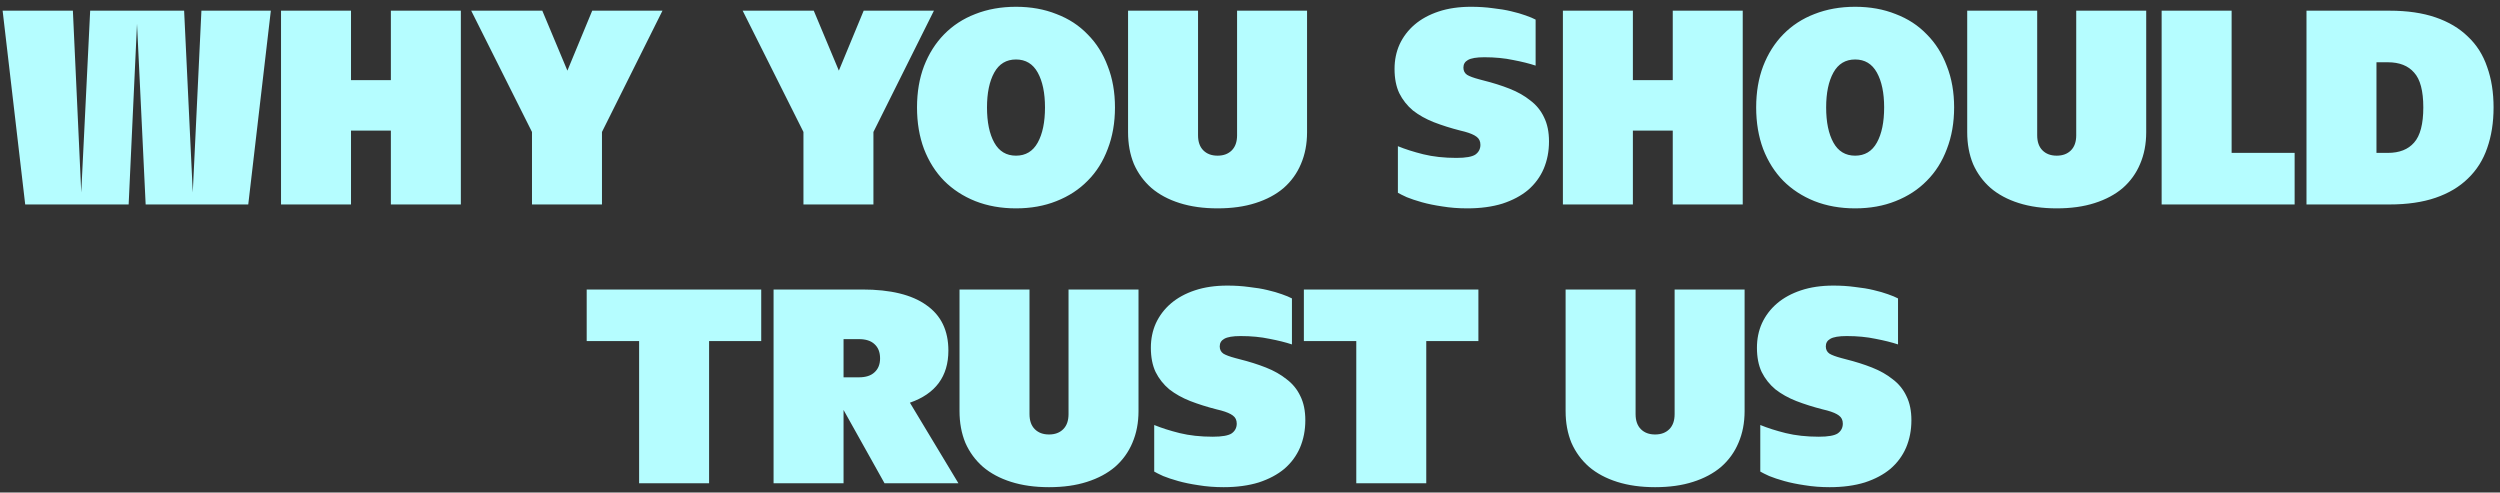 <svg width="269" height="53" viewBox="0 0 269 53" fill="none" xmlns="http://www.w3.org/2000/svg">
<rect x="0" y="0" width="269" height="53" fill="#333333" stroke="none"/>
<path d="M0.282 1.15H7.842L8.742 20.71L9.702 1.15H19.812L20.742 20.71L21.672 1.15H29.142L26.712 22H15.672L14.742 2.56L13.842 22H2.712L0.282 1.15ZM42.058 14.05H37.768V22H30.238V1.15H37.768V8.62H42.058V1.15H49.588V22H42.058V14.05ZM57.242 14.2L50.702 1.15H58.352L61.052 7.6L63.722 1.15H71.282L64.772 14.2V22H57.242V14.2ZM86.451 14.2L79.911 1.15H87.561L90.261 7.6L92.931 1.15H100.491L93.981 14.2V22H86.451V14.2ZM109.321 22.42C107.721 22.42 106.261 22.16 104.941 21.64C103.641 21.12 102.521 20.39 101.581 19.45C100.661 18.51 99.941 17.37 99.421 16.03C98.921 14.69 98.671 13.2 98.671 11.56C98.671 9.92 98.921 8.44 99.421 7.12C99.941 5.78 100.661 4.64 101.581 3.7C102.521 2.74 103.641 2.01 104.941 1.51C106.261 0.99 107.721 0.73 109.321 0.73C110.921 0.73 112.371 0.99 113.671 1.51C114.991 2.01 116.111 2.74 117.031 3.7C117.971 4.64 118.691 5.78 119.191 7.12C119.711 8.44 119.971 9.92 119.971 11.56C119.971 13.2 119.711 14.69 119.191 16.03C118.691 17.37 117.971 18.51 117.031 19.45C116.111 20.39 114.991 21.12 113.671 21.64C112.371 22.16 110.921 22.42 109.321 22.42ZM109.321 16.75C110.361 16.75 111.141 16.28 111.661 15.34C112.181 14.4 112.441 13.14 112.441 11.56C112.441 10 112.181 8.75 111.661 7.81C111.141 6.87 110.361 6.4 109.321 6.4C108.281 6.4 107.501 6.87 106.981 7.81C106.461 8.75 106.201 10 106.201 11.56C106.201 13.14 106.461 14.4 106.981 15.34C107.501 16.28 108.281 16.75 109.321 16.75ZM131.009 22.42C129.489 22.42 128.129 22.23 126.929 21.85C125.729 21.47 124.719 20.93 123.899 20.23C123.079 19.51 122.449 18.65 122.009 17.65C121.589 16.63 121.379 15.49 121.379 14.23V1.15H128.909V14.56C128.909 15.26 129.099 15.8 129.479 16.18C129.859 16.56 130.369 16.75 131.009 16.75C131.649 16.75 132.159 16.56 132.539 16.18C132.919 15.8 133.109 15.26 133.109 14.56V1.15H140.639V14.23C140.639 15.49 140.419 16.63 139.979 17.65C139.559 18.65 138.939 19.51 138.119 20.23C137.299 20.93 136.289 21.47 135.089 21.85C133.909 22.23 132.549 22.42 131.009 22.42ZM157.883 22.42C156.923 22.42 156.023 22.35 155.183 22.21C154.363 22.09 153.633 21.94 152.993 21.76C152.353 21.58 151.813 21.4 151.373 21.22C150.933 21.02 150.613 20.86 150.413 20.74V15.73C151.193 16.05 152.103 16.34 153.143 16.6C154.203 16.86 155.393 16.99 156.713 16.99C157.713 16.99 158.393 16.87 158.753 16.63C159.113 16.37 159.293 16.02 159.293 15.58C159.293 15.2 159.153 14.91 158.873 14.71C158.613 14.51 158.193 14.33 157.613 14.17L157.133 14.05C156.113 13.79 155.163 13.49 154.283 13.15C153.423 12.81 152.673 12.39 152.033 11.89C151.413 11.37 150.923 10.75 150.563 10.03C150.223 9.31 150.053 8.44 150.053 7.42C150.053 6.46 150.233 5.58 150.593 4.78C150.973 3.96 151.513 3.25 152.213 2.65C152.913 2.05 153.773 1.58 154.793 1.24C155.813 0.9 156.973 0.73 158.273 0.73C159.113 0.73 159.893 0.78 160.613 0.88C161.353 0.96 162.013 1.07 162.593 1.21C163.193 1.35 163.713 1.5 164.153 1.66C164.613 1.82 164.973 1.97 165.233 2.11V7.06C164.573 6.84 163.773 6.64 162.833 6.46C161.893 6.26 160.853 6.16 159.713 6.16C158.873 6.16 158.283 6.26 157.943 6.46C157.623 6.64 157.463 6.91 157.463 7.27C157.463 7.61 157.593 7.87 157.853 8.05C158.113 8.21 158.543 8.37 159.143 8.53L159.593 8.65C160.633 8.91 161.583 9.21 162.443 9.55C163.303 9.89 164.043 10.31 164.663 10.81C165.303 11.29 165.793 11.89 166.133 12.61C166.493 13.33 166.673 14.2 166.673 15.22C166.673 16.28 166.483 17.26 166.103 18.16C165.723 19.04 165.163 19.8 164.423 20.44C163.683 21.06 162.763 21.55 161.663 21.91C160.563 22.25 159.303 22.42 157.883 22.42ZM179.988 14.05H175.698V22H168.168V1.15H175.698V8.62H179.988V1.15H187.518V22H179.988V14.05ZM199.614 22.42C198.014 22.42 196.554 22.16 195.234 21.64C193.934 21.12 192.814 20.39 191.874 19.45C190.954 18.51 190.234 17.37 189.714 16.03C189.214 14.69 188.964 13.2 188.964 11.56C188.964 9.92 189.214 8.44 189.714 7.12C190.234 5.78 190.954 4.64 191.874 3.7C192.814 2.74 193.934 2.01 195.234 1.51C196.554 0.99 198.014 0.73 199.614 0.73C201.214 0.73 202.664 0.99 203.964 1.51C205.284 2.01 206.404 2.74 207.324 3.7C208.264 4.64 208.984 5.78 209.484 7.12C210.004 8.44 210.264 9.92 210.264 11.56C210.264 13.2 210.004 14.69 209.484 16.03C208.984 17.37 208.264 18.51 207.324 19.45C206.404 20.39 205.284 21.12 203.964 21.64C202.664 22.16 201.214 22.42 199.614 22.42ZM199.614 16.75C200.654 16.75 201.434 16.28 201.954 15.34C202.474 14.4 202.734 13.14 202.734 11.56C202.734 10 202.474 8.75 201.954 7.81C201.434 6.87 200.654 6.4 199.614 6.4C198.574 6.4 197.794 6.87 197.274 7.81C196.754 8.75 196.494 10 196.494 11.56C196.494 13.14 196.754 14.4 197.274 15.34C197.794 16.28 198.574 16.75 199.614 16.75ZM221.302 22.42C219.782 22.42 218.422 22.23 217.222 21.85C216.022 21.47 215.012 20.93 214.192 20.23C213.372 19.51 212.742 18.65 212.302 17.65C211.882 16.63 211.672 15.49 211.672 14.23V1.15H219.202V14.56C219.202 15.26 219.392 15.8 219.772 16.18C220.152 16.56 220.662 16.75 221.302 16.75C221.942 16.75 222.452 16.56 222.832 16.18C223.212 15.8 223.402 15.26 223.402 14.56V1.15H230.932V14.23C230.932 15.49 230.712 16.63 230.272 17.65C229.852 18.65 229.232 19.51 228.412 20.23C227.592 20.93 226.582 21.47 225.382 21.85C224.202 22.23 222.842 22.42 221.302 22.42ZM232.592 1.15H240.122V16.45H246.902V22H232.592V1.15ZM248.178 1.15H257.118C259.018 1.15 260.668 1.39 262.068 1.87C263.468 2.35 264.628 3.04 265.548 3.94C266.488 4.82 267.178 5.91 267.618 7.21C268.078 8.49 268.308 9.94 268.308 11.56C268.308 13.18 268.078 14.64 267.618 15.94C267.178 17.22 266.488 18.31 265.548 19.21C264.628 20.11 263.468 20.8 262.068 21.28C260.668 21.76 259.018 22 257.118 22H248.178V1.15ZM256.938 16.45C258.178 16.45 259.118 16.08 259.758 15.34C260.418 14.6 260.748 13.34 260.748 11.56C260.748 9.78 260.418 8.53 259.758 7.81C259.118 7.07 258.178 6.7 256.938 6.7H255.708V16.45H256.938ZM63.128 31.15H81.908V36.7H76.298V52H68.768V36.7H63.128V31.15ZM90.766 44.11V52H83.236V31.15H92.776C95.816 31.15 98.116 31.71 99.676 32.83C101.256 33.93 102.046 35.56 102.046 37.72C102.046 40.5 100.666 42.37 97.906 43.33L103.126 52H95.176L90.766 44.11ZM90.766 36.49V40.6H92.416C93.156 40.6 93.716 40.42 94.096 40.06C94.496 39.7 94.696 39.2 94.696 38.56C94.696 37.9 94.496 37.39 94.096 37.03C93.716 36.67 93.156 36.49 92.416 36.49H90.766ZM112.874 52.42C111.354 52.42 109.994 52.23 108.794 51.85C107.594 51.47 106.584 50.93 105.764 50.23C104.944 49.51 104.314 48.65 103.874 47.65C103.454 46.63 103.244 45.49 103.244 44.23V31.15H110.774V44.56C110.774 45.26 110.964 45.8 111.344 46.18C111.724 46.56 112.234 46.75 112.874 46.75C113.514 46.75 114.024 46.56 114.404 46.18C114.784 45.8 114.974 45.26 114.974 44.56V31.15H122.504V44.23C122.504 45.49 122.284 46.63 121.844 47.65C121.424 48.65 120.804 49.51 119.984 50.23C119.164 50.93 118.154 51.47 116.954 51.85C115.774 52.23 114.414 52.42 112.874 52.42ZM131.663 52.42C130.703 52.42 129.803 52.35 128.963 52.21C128.143 52.09 127.413 51.94 126.773 51.76C126.133 51.58 125.593 51.4 125.153 51.22C124.713 51.02 124.393 50.86 124.193 50.74V45.73C124.973 46.05 125.883 46.34 126.923 46.6C127.983 46.86 129.173 46.99 130.493 46.99C131.493 46.99 132.173 46.87 132.533 46.63C132.893 46.37 133.073 46.02 133.073 45.58C133.073 45.2 132.933 44.91 132.653 44.71C132.393 44.51 131.973 44.33 131.393 44.17L130.913 44.05C129.893 43.79 128.943 43.49 128.063 43.15C127.203 42.81 126.453 42.39 125.813 41.89C125.193 41.37 124.703 40.75 124.343 40.03C124.003 39.31 123.833 38.44 123.833 37.42C123.833 36.46 124.013 35.58 124.373 34.78C124.753 33.96 125.293 33.25 125.993 32.65C126.693 32.05 127.553 31.58 128.573 31.24C129.593 30.9 130.753 30.73 132.053 30.73C132.893 30.73 133.673 30.78 134.393 30.88C135.133 30.96 135.793 31.07 136.373 31.21C136.973 31.35 137.493 31.5 137.933 31.66C138.393 31.82 138.753 31.97 139.013 32.11V37.06C138.353 36.84 137.553 36.64 136.613 36.46C135.673 36.26 134.633 36.16 133.493 36.16C132.653 36.16 132.063 36.26 131.723 36.46C131.403 36.64 131.243 36.91 131.243 37.27C131.243 37.61 131.373 37.87 131.633 38.05C131.893 38.21 132.323 38.37 132.923 38.53L133.373 38.65C134.413 38.91 135.363 39.21 136.223 39.55C137.083 39.89 137.823 40.31 138.443 40.81C139.083 41.29 139.573 41.89 139.913 42.61C140.273 43.33 140.453 44.2 140.453 45.22C140.453 46.28 140.263 47.26 139.883 48.16C139.503 49.04 138.943 49.8 138.203 50.44C137.463 51.06 136.543 51.55 135.443 51.91C134.343 52.25 133.083 52.42 131.663 52.42ZM140.296 31.15H159.076V36.7H153.466V52H145.936V36.7H140.296V31.15ZM178.089 52.42C176.569 52.42 175.209 52.23 174.009 51.85C172.809 51.47 171.799 50.93 170.979 50.23C170.159 49.51 169.529 48.65 169.089 47.65C168.669 46.63 168.459 45.49 168.459 44.23V31.15H175.989V44.56C175.989 45.26 176.179 45.8 176.559 46.18C176.939 46.56 177.449 46.75 178.089 46.75C178.729 46.75 179.239 46.56 179.619 46.18C179.999 45.8 180.189 45.26 180.189 44.56V31.15H187.719V44.23C187.719 45.49 187.499 46.63 187.059 47.65C186.639 48.65 186.019 49.51 185.199 50.23C184.379 50.93 183.369 51.47 182.169 51.85C180.989 52.23 179.629 52.42 178.089 52.42ZM196.877 52.42C195.917 52.42 195.017 52.35 194.177 52.21C193.357 52.09 192.627 51.94 191.987 51.76C191.347 51.58 190.807 51.4 190.367 51.22C189.927 51.02 189.607 50.86 189.407 50.74V45.73C190.187 46.05 191.097 46.34 192.137 46.6C193.197 46.86 194.387 46.99 195.707 46.99C196.707 46.99 197.387 46.87 197.747 46.63C198.107 46.37 198.287 46.02 198.287 45.58C198.287 45.2 198.147 44.91 197.867 44.71C197.607 44.51 197.187 44.33 196.607 44.17L196.127 44.05C195.107 43.79 194.157 43.49 193.277 43.15C192.417 42.81 191.667 42.39 191.027 41.89C190.407 41.37 189.917 40.75 189.557 40.03C189.217 39.31 189.047 38.44 189.047 37.42C189.047 36.46 189.227 35.58 189.587 34.78C189.967 33.96 190.507 33.25 191.207 32.65C191.907 32.05 192.767 31.58 193.787 31.24C194.807 30.9 195.967 30.73 197.267 30.73C198.107 30.73 198.887 30.78 199.607 30.88C200.347 30.96 201.007 31.07 201.587 31.21C202.187 31.35 202.707 31.5 203.147 31.66C203.607 31.82 203.967 31.97 204.227 32.11V37.06C203.567 36.84 202.767 36.64 201.827 36.46C200.887 36.26 199.847 36.16 198.707 36.16C197.867 36.16 197.277 36.26 196.937 36.46C196.617 36.64 196.457 36.91 196.457 37.27C196.457 37.61 196.587 37.87 196.847 38.05C197.107 38.21 197.537 38.37 198.137 38.53L198.587 38.65C199.627 38.91 200.577 39.21 201.437 39.55C202.297 39.89 203.037 40.31 203.657 40.81C204.297 41.29 204.787 41.89 205.127 42.61C205.487 43.33 205.667 44.2 205.667 45.22C205.667 46.28 205.477 47.26 205.097 48.16C204.717 49.04 204.157 49.8 203.417 50.44C202.677 51.06 201.757 51.55 200.657 51.91C199.557 52.25 198.297 52.42 196.877 52.42Z" fill="#B5FDFF"/>
</svg>

